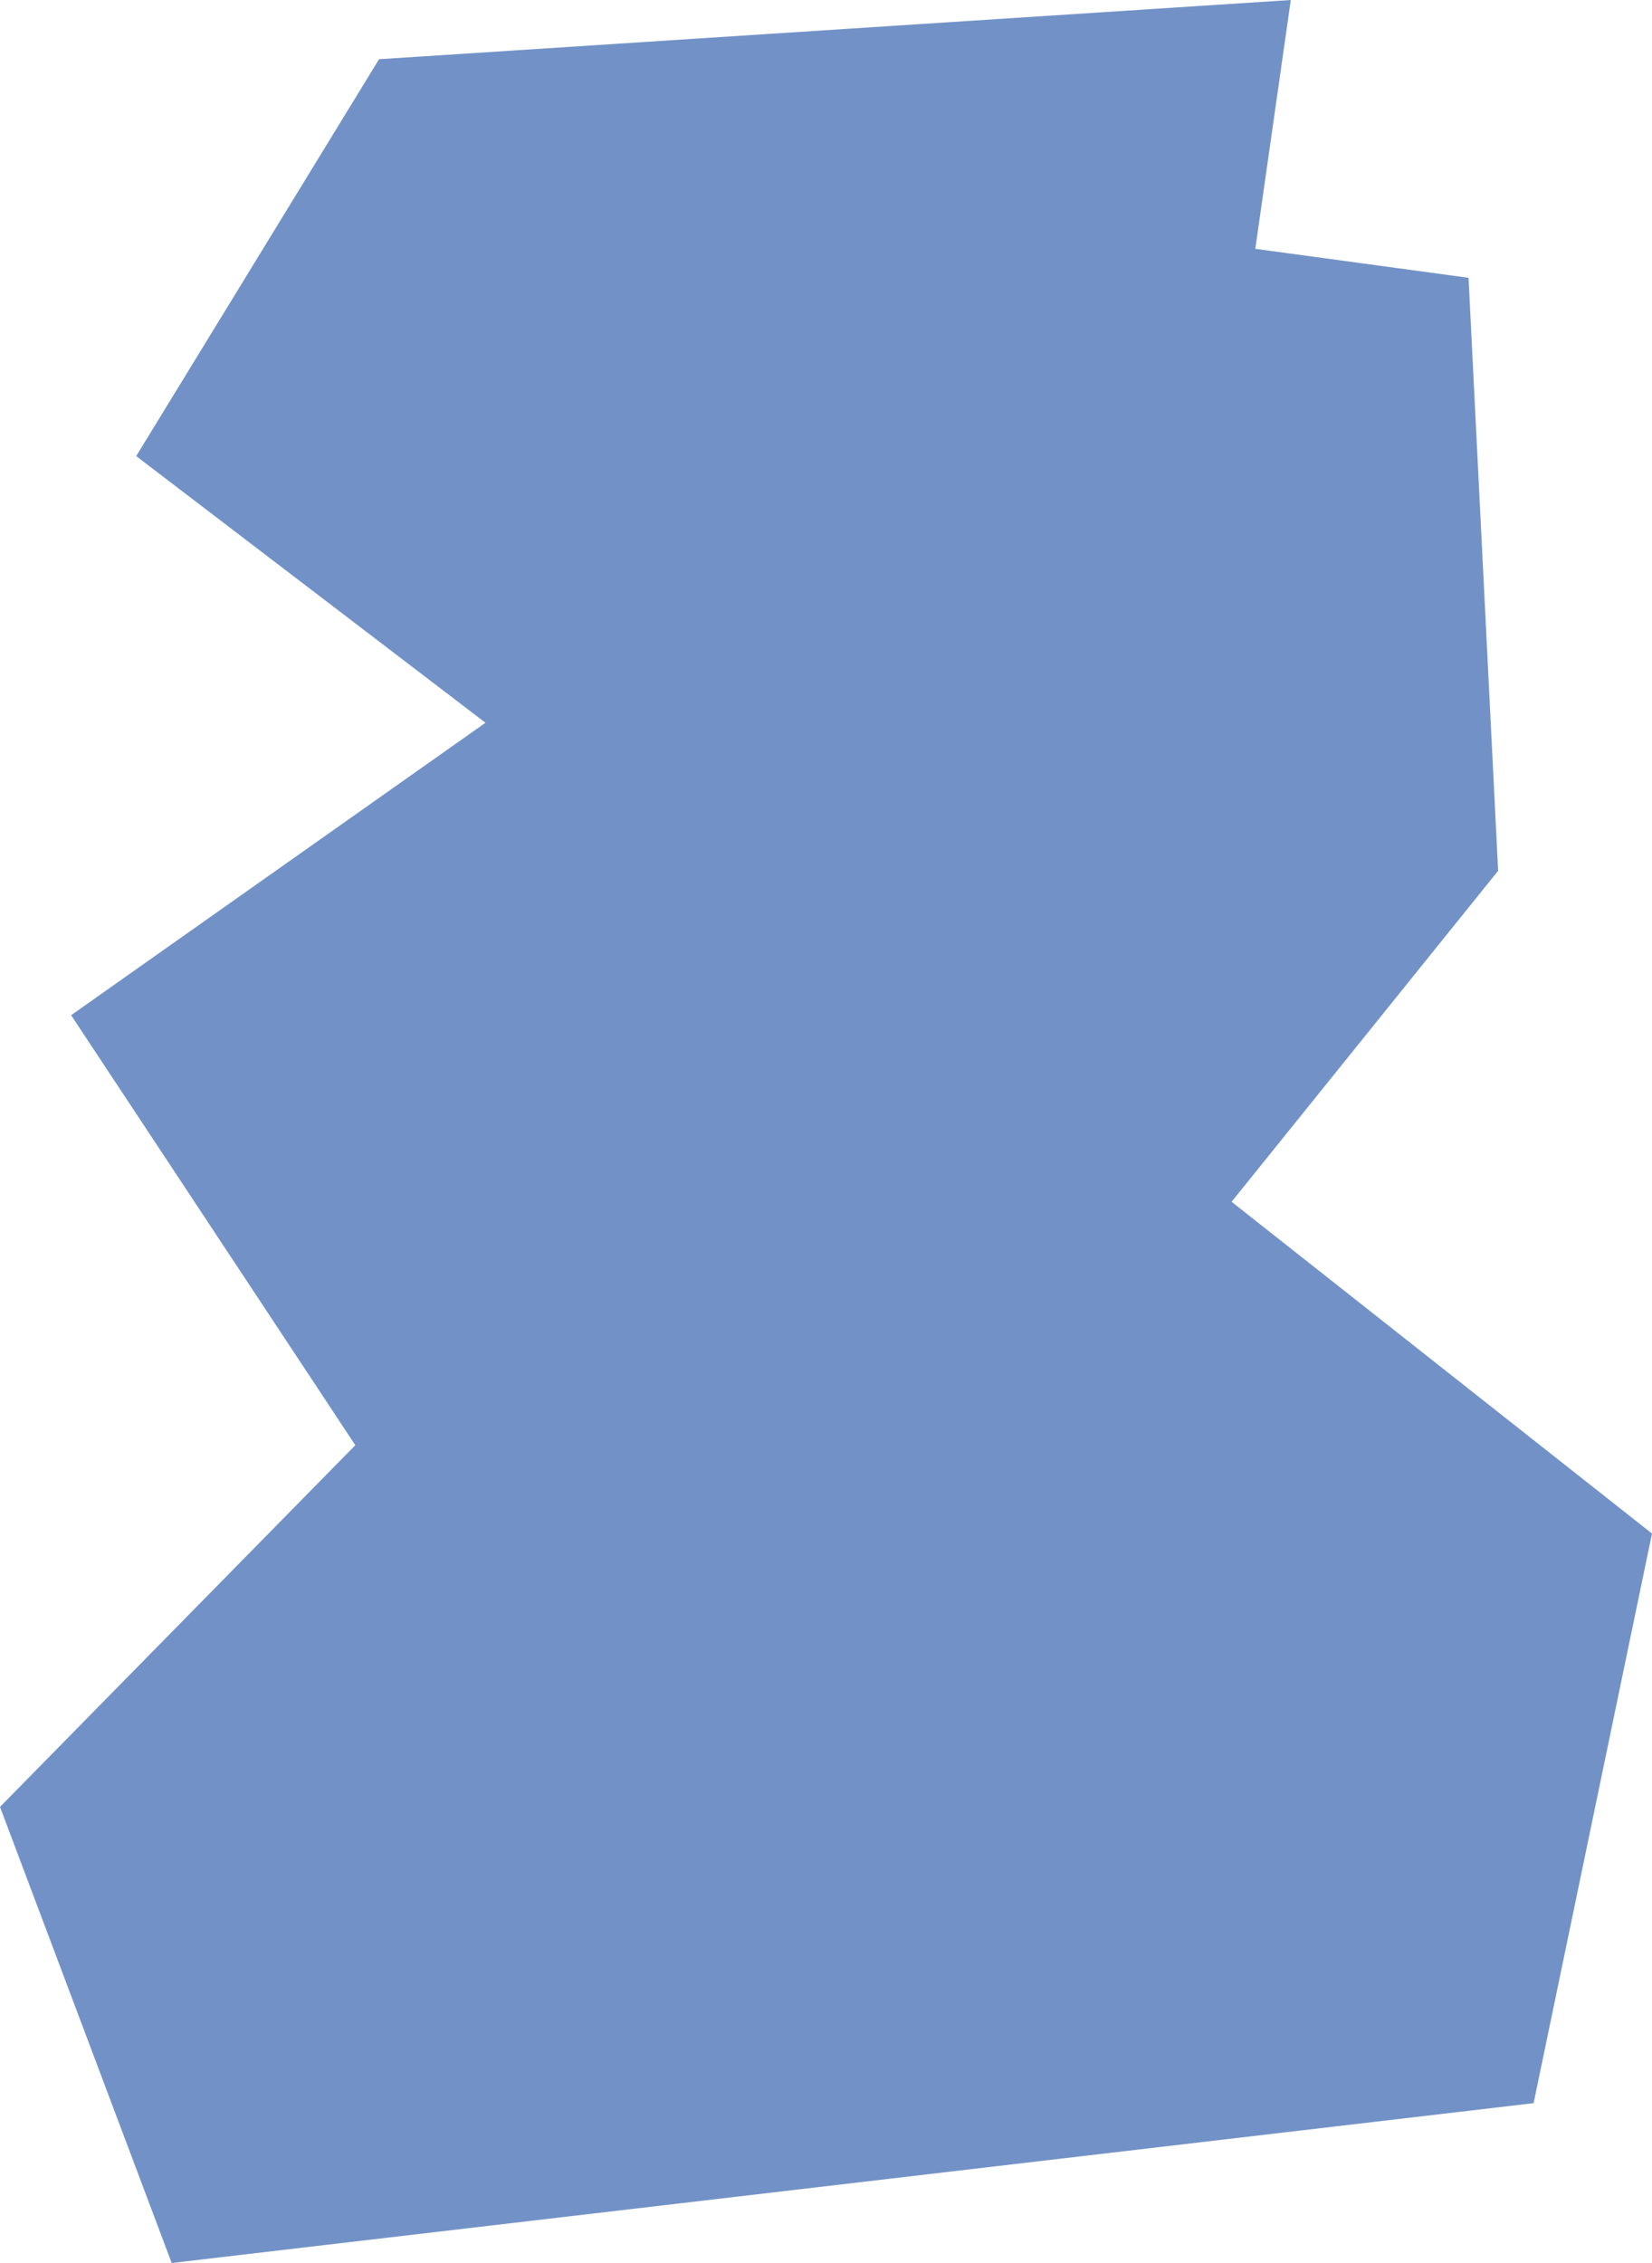 <?xml version="1.0" encoding="UTF-8"?>
<svg id="Art" xmlns="http://www.w3.org/2000/svg" viewBox="0 0 103.82 142.15">
  <defs>
    <style>
      .cls-1 {
        fill: #7292c7;
        stroke-width: 0px;
      }
    </style>
  </defs>
  <polygon class="cls-1" points="81.12 0 23.82 3.72 8.56 28.65 30.51 45.4 4.47 63.77 22.33 90.78 0 113.5 10.79 142.15 96.38 132.11 103.82 96.33 77.4 75.49 94.15 54.7 92.29 17.45 78.89 15.63 81.12 0"/>
</svg>